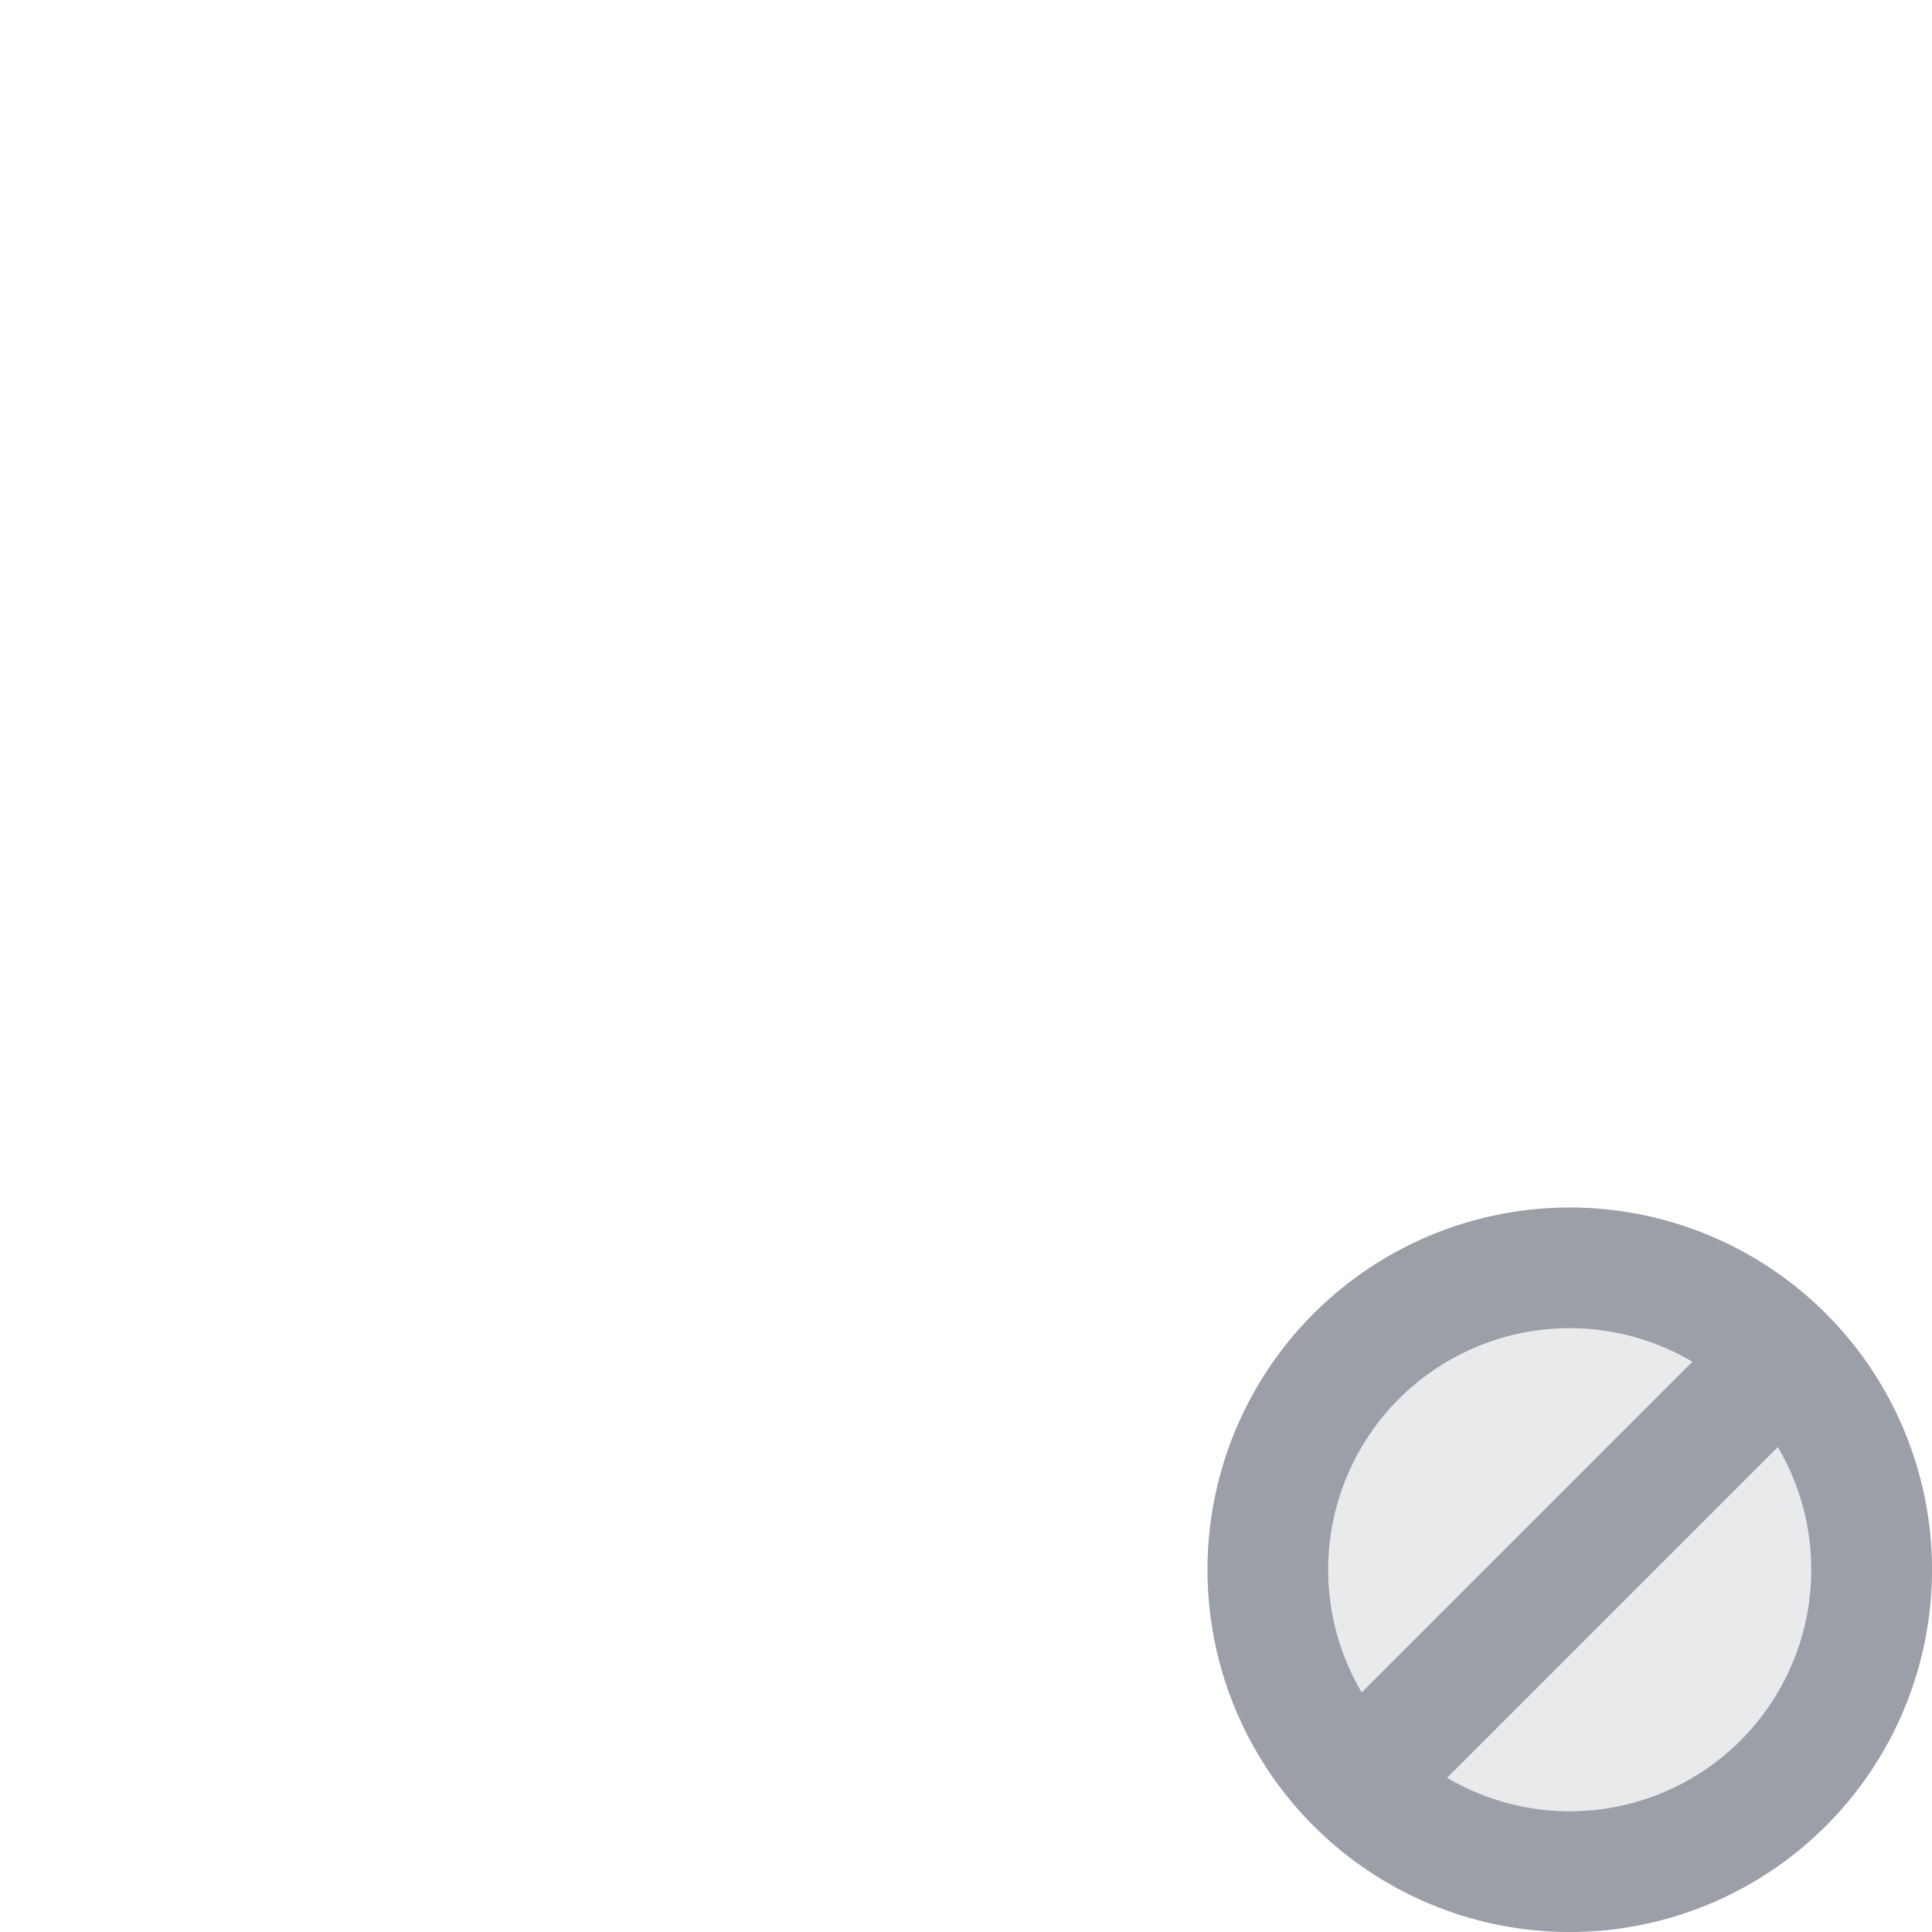 <svg width="32" height="32" fill="none" viewBox="0 0 32 32" xmlns="http://www.w3.org/2000/svg">
  <path fill="#E9EAEC" d="M32 26a6 6 0 1 1-12 0 6 6 0 0 1 12 0Z"/>
  <path fill="#243143" fill-opacity=".4" fill-rule="evenodd" d="M32 26a6 6 0 1 1-12 0 6 6 0 0 1 12 0Zm-2 0a4 4 0 0 1-6.032 3.446l5.478-5.478c.352.596.554 1.29.554 2.032Zm-7.446 2.032 5.478-5.478a4 4 0 0 0-5.478 5.478Z" clip-rule="evenodd"/>
</svg>
